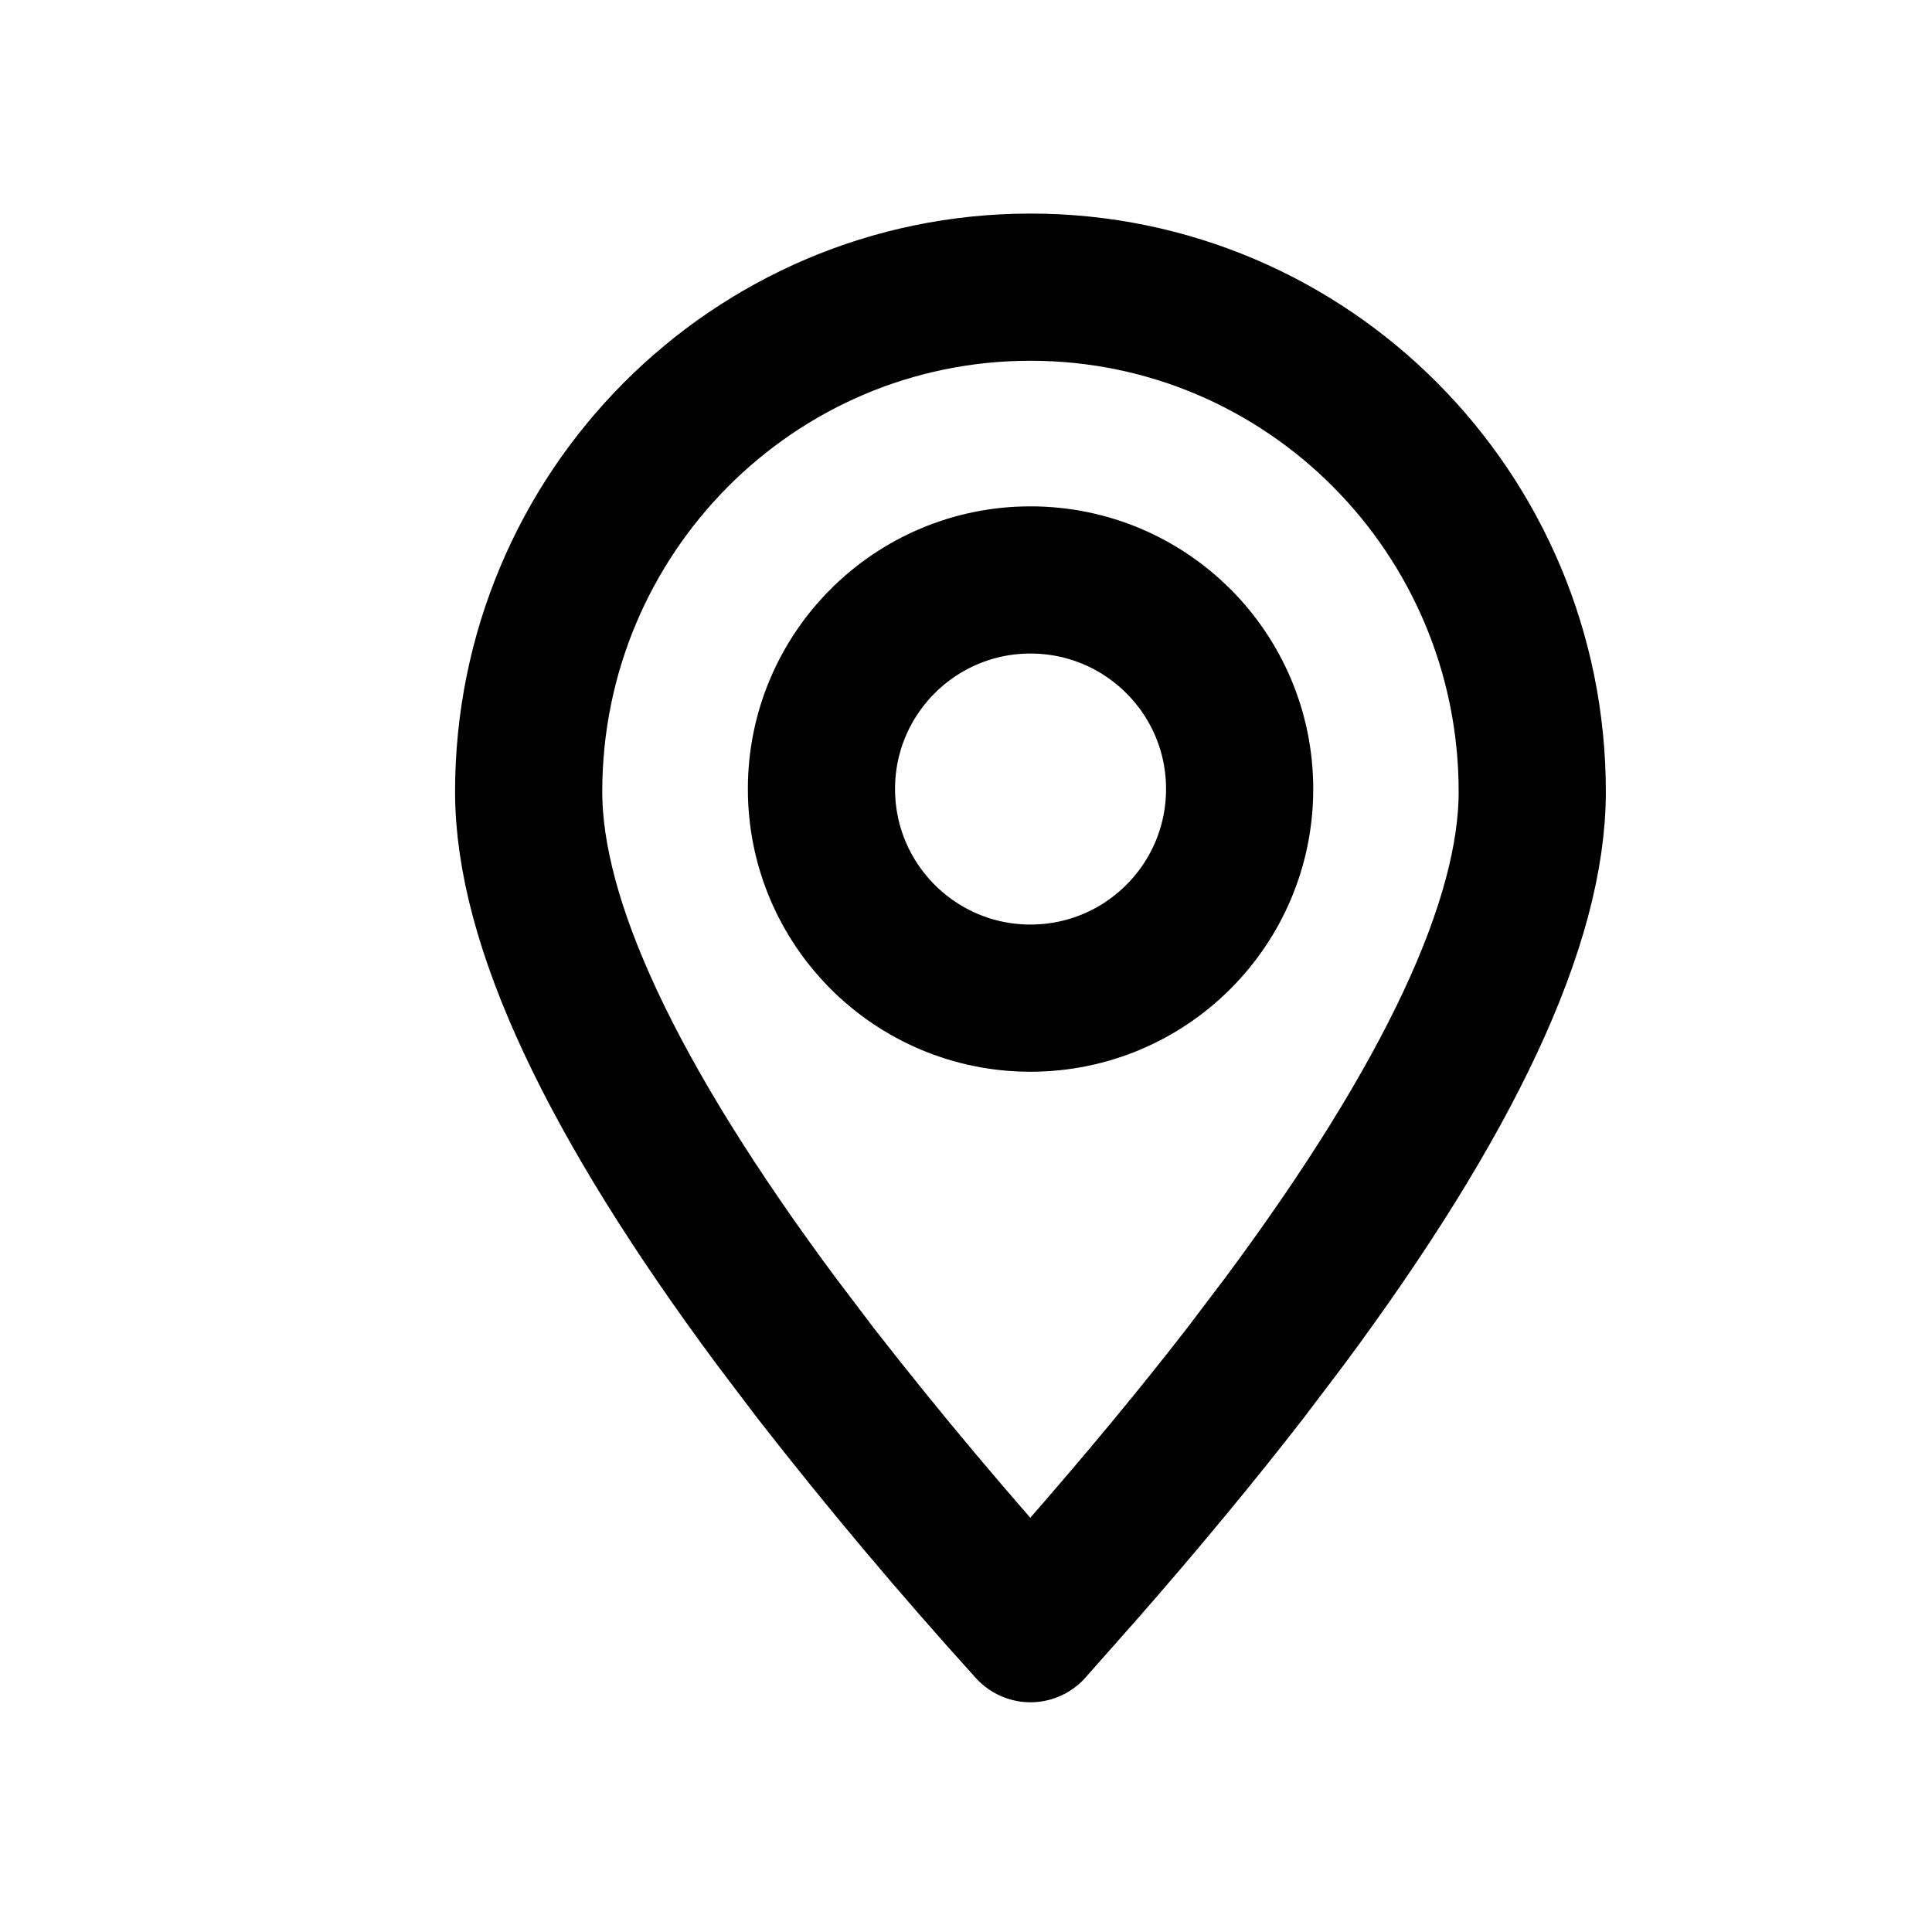 <svg width="11" height="11" viewBox="0 0 11 11" fill="none" xmlns="http://www.w3.org/2000/svg">
<path fill-rule="evenodd" clip-rule="evenodd" d="M5.867 9.273L6.167 8.934C6.508 8.544 6.815 8.173 7.088 7.821L7.313 7.524C8.254 6.257 8.724 5.251 8.724 4.508C8.724 2.921 7.445 1.635 5.867 1.635C4.289 1.635 3.01 2.921 3.01 4.508C3.01 5.251 3.48 6.257 4.421 7.524L4.646 7.821C5.035 8.32 5.442 8.804 5.867 9.273V9.273Z" stroke="black" stroke-width="0.838" stroke-linecap="round" stroke-linejoin="round"/>
<path d="M5.867 5.683C6.525 5.683 7.058 5.15 7.058 4.492C7.058 3.835 6.525 3.302 5.867 3.302C5.21 3.302 4.677 3.835 4.677 4.492C4.677 5.15 5.21 5.683 5.867 5.683Z" stroke="black" stroke-width="0.838" stroke-linecap="round" stroke-linejoin="round"/>
</svg>
